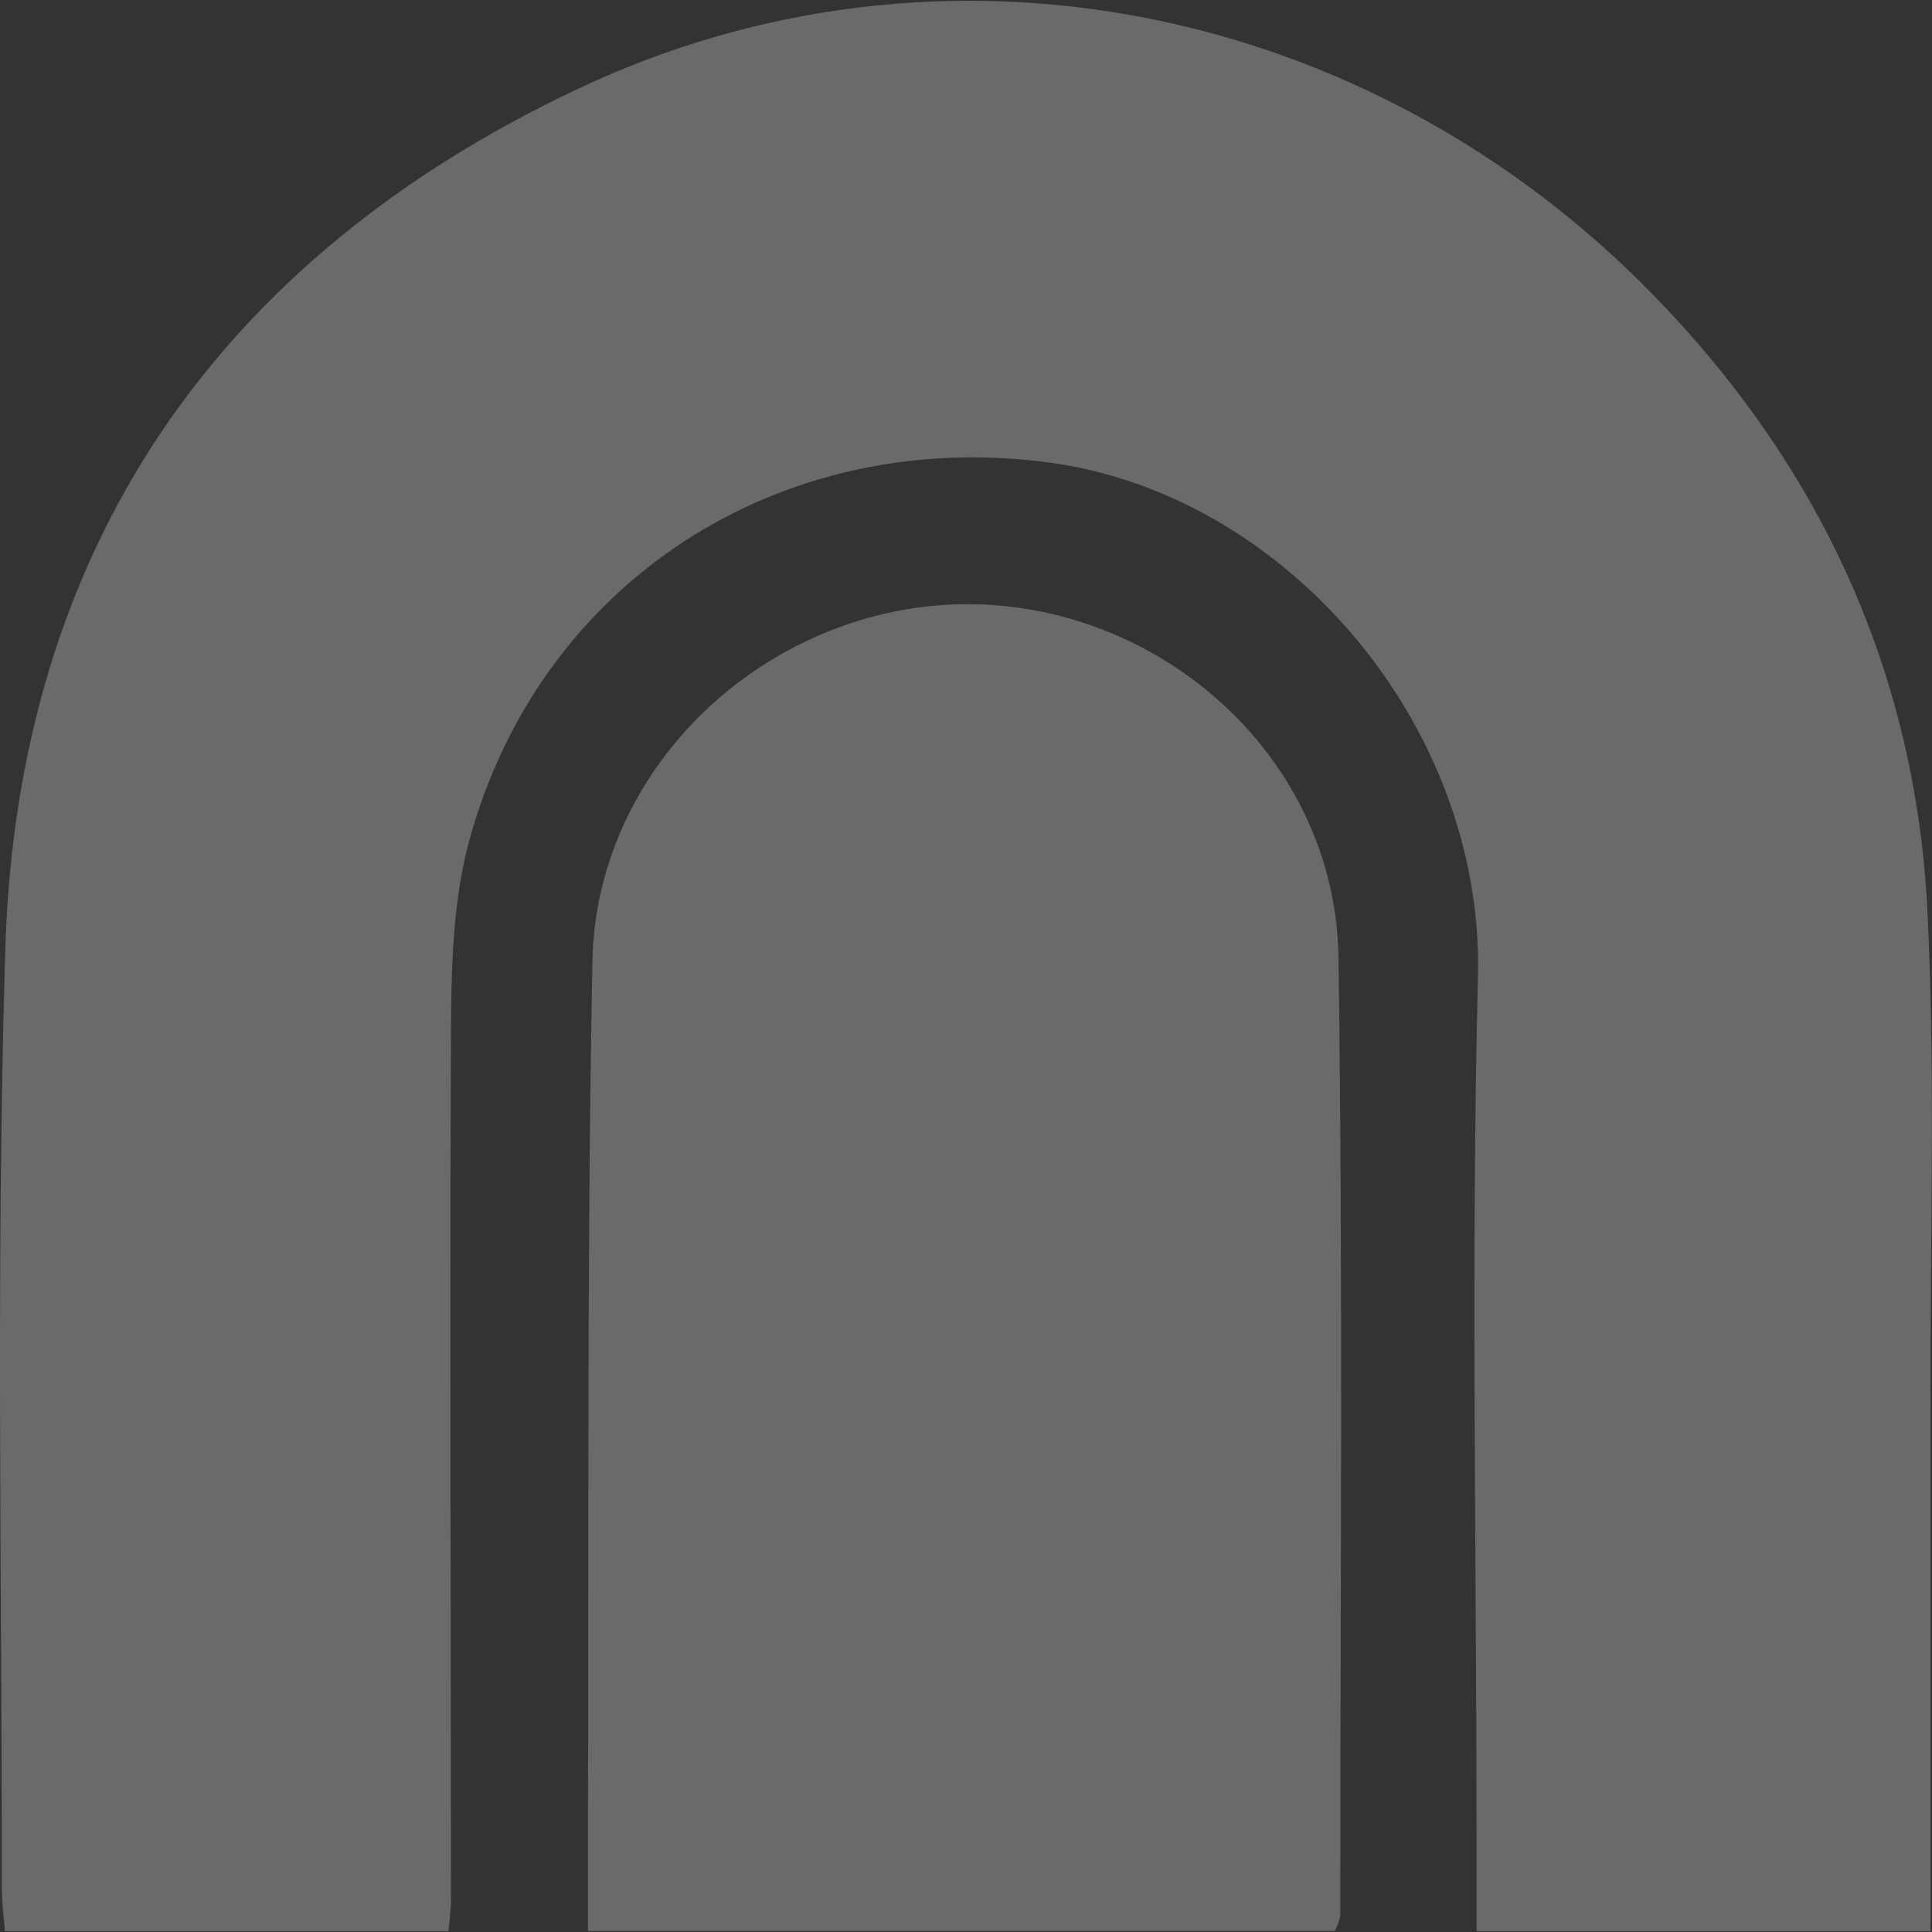 <svg width="60" height="60" viewBox="0 0 60 60" fill="none" xmlns="http://www.w3.org/2000/svg">
<rect x="0" y="0" width="60" height="60" fill="#333333" stroke="none"/>
<g opacity="0.9">
<path d="M59.954 59.976H45.856V57.244C45.856 48.264 45.68 39.269 45.899 30.31C46.089 22.556 39.967 15.345 32.558 14.361C24.205 13.255 16.73 18.087 14.559 26.161C14.051 28.054 14.016 30.109 14.005 32.093C13.963 41.07 14.005 50.047 14.005 59.024C14.005 59.306 13.963 59.591 13.928 59.976H0.154C0.115 59.503 0.059 59.109 0.059 58.714C0.059 48.972 -0.128 39.227 0.164 29.492C0.535 17.001 6.798 8.014 17.956 2.755C29.309 -2.602 42.533 0.129 51.326 9.142C56.525 14.467 59.493 20.871 59.859 28.308C60.102 33.224 59.947 38.176 59.954 43.093C59.961 48.655 59.954 54.213 59.954 59.976Z" fill="white" fill-opacity="0.3"/>
<path d="M41.456 59.968H18.258C18.258 58.949 18.258 58.04 18.258 57.127C18.29 48.034 18.223 38.941 18.399 29.851C18.497 24.772 22.219 20.448 27.118 19.147C34.167 17.272 41.47 22.509 41.569 29.759C41.71 39.67 41.622 49.585 41.625 59.499C41.588 59.661 41.531 59.819 41.456 59.968Z" fill="white" fill-opacity="0.3"/>
</g>
</svg>
